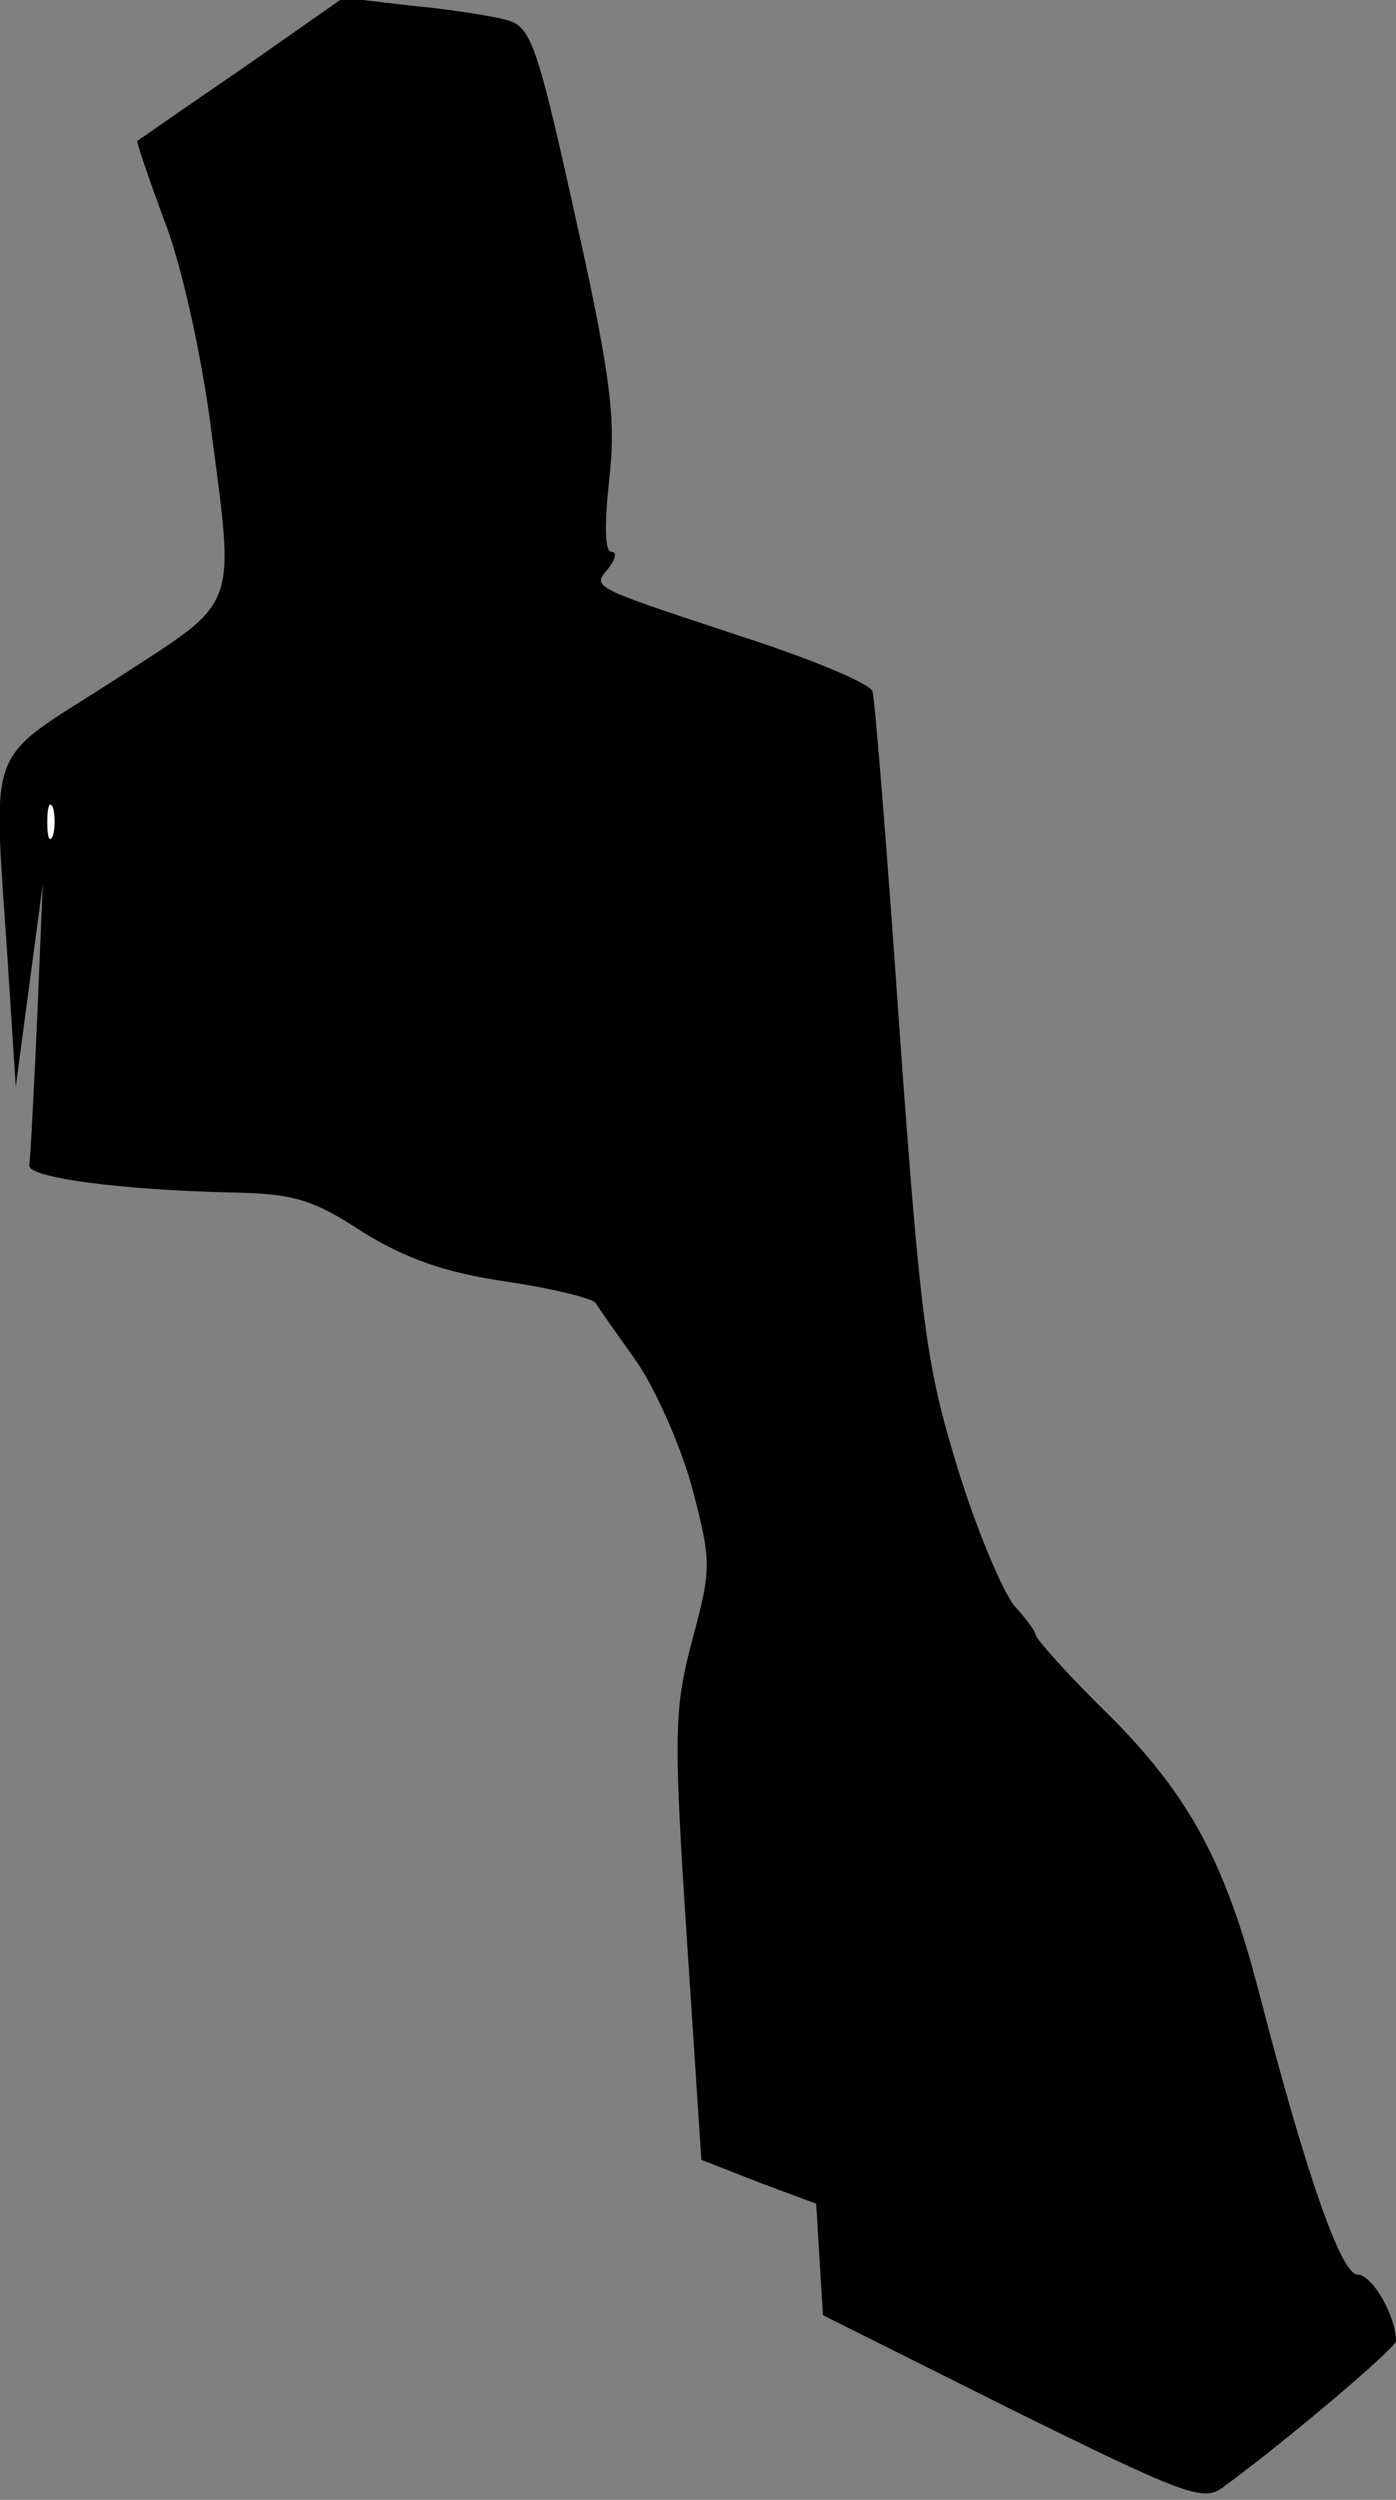 <?xml version="1.0" standalone="no"?>
<!DOCTYPE svg PUBLIC "-//W3C//DTD SVG 20010904//EN"
 "http://www.w3.org/TR/2001/REC-SVG-20010904/DTD/svg10.dtd">
<svg version="1.0" xmlns="http://www.w3.org/2000/svg"
 width="124pt" height="222pt" viewBox="0 0 124 222"
 preserveAspectRatio="xMidYMid meet">
<rect x="0" y="0" width="124" height="222" fill="#808080" stroke="none"/>
<g transform="translate(0,222) scale(0.1,-0.1)"
fill="#000000" stroke="none">
<path fill="#000000" stroke="none" d="M215 2159 c-50 -34 -91 -63 -93 -64 -1
-1 10 -33 24 -71 15 -38 32 -116 40 -174 23 -177 29 -160 -86 -235 -115 -74
-106 -50 -93 -251 l7 -109 12 90 12 90 -5 -120 c-3 -66 -6 -124 -7 -130 -1
-11 84 -22 181 -24 53 -1 71 -6 115 -35 39 -24 73 -36 127 -44 41 -6 77 -15
80 -19 3 -5 20 -29 37 -53 17 -25 39 -75 49 -112 17 -65 17 -71 0 -134 -16
-61 -17 -81 -5 -264 l13 -198 51 -20 51 -19 3 -50 3 -49 168 -84 c152 -75 170
-82 187 -69 55 40 154 124 154 130 0 22 -21 59 -34 59 -15 0 -46 90 -87 248
-30 117 -62 177 -134 249 -36 35 -65 68 -65 71 0 3 -9 15 -19 26 -10 12 -33
66 -50 121 -28 91 -33 126 -52 390 -11 160 -22 295 -24 301 -2 7 -55 29 -117
49 -136 45 -132 43 -117 61 6 8 7 14 2 14 -6 0 -6 25 -2 63 6 50 2 86 -21 194
-44 200 -47 210 -73 216 -12 3 -49 9 -82 12 l-60 7 -90 -63z"/>
<path fill="#ffffff" stroke="none" d="M47 1478 c-3 -7 -5 -2 -5 12 0 14 2 19
5 13 2 -7 2 -19 0 -25z"/>
</g>
</svg>
